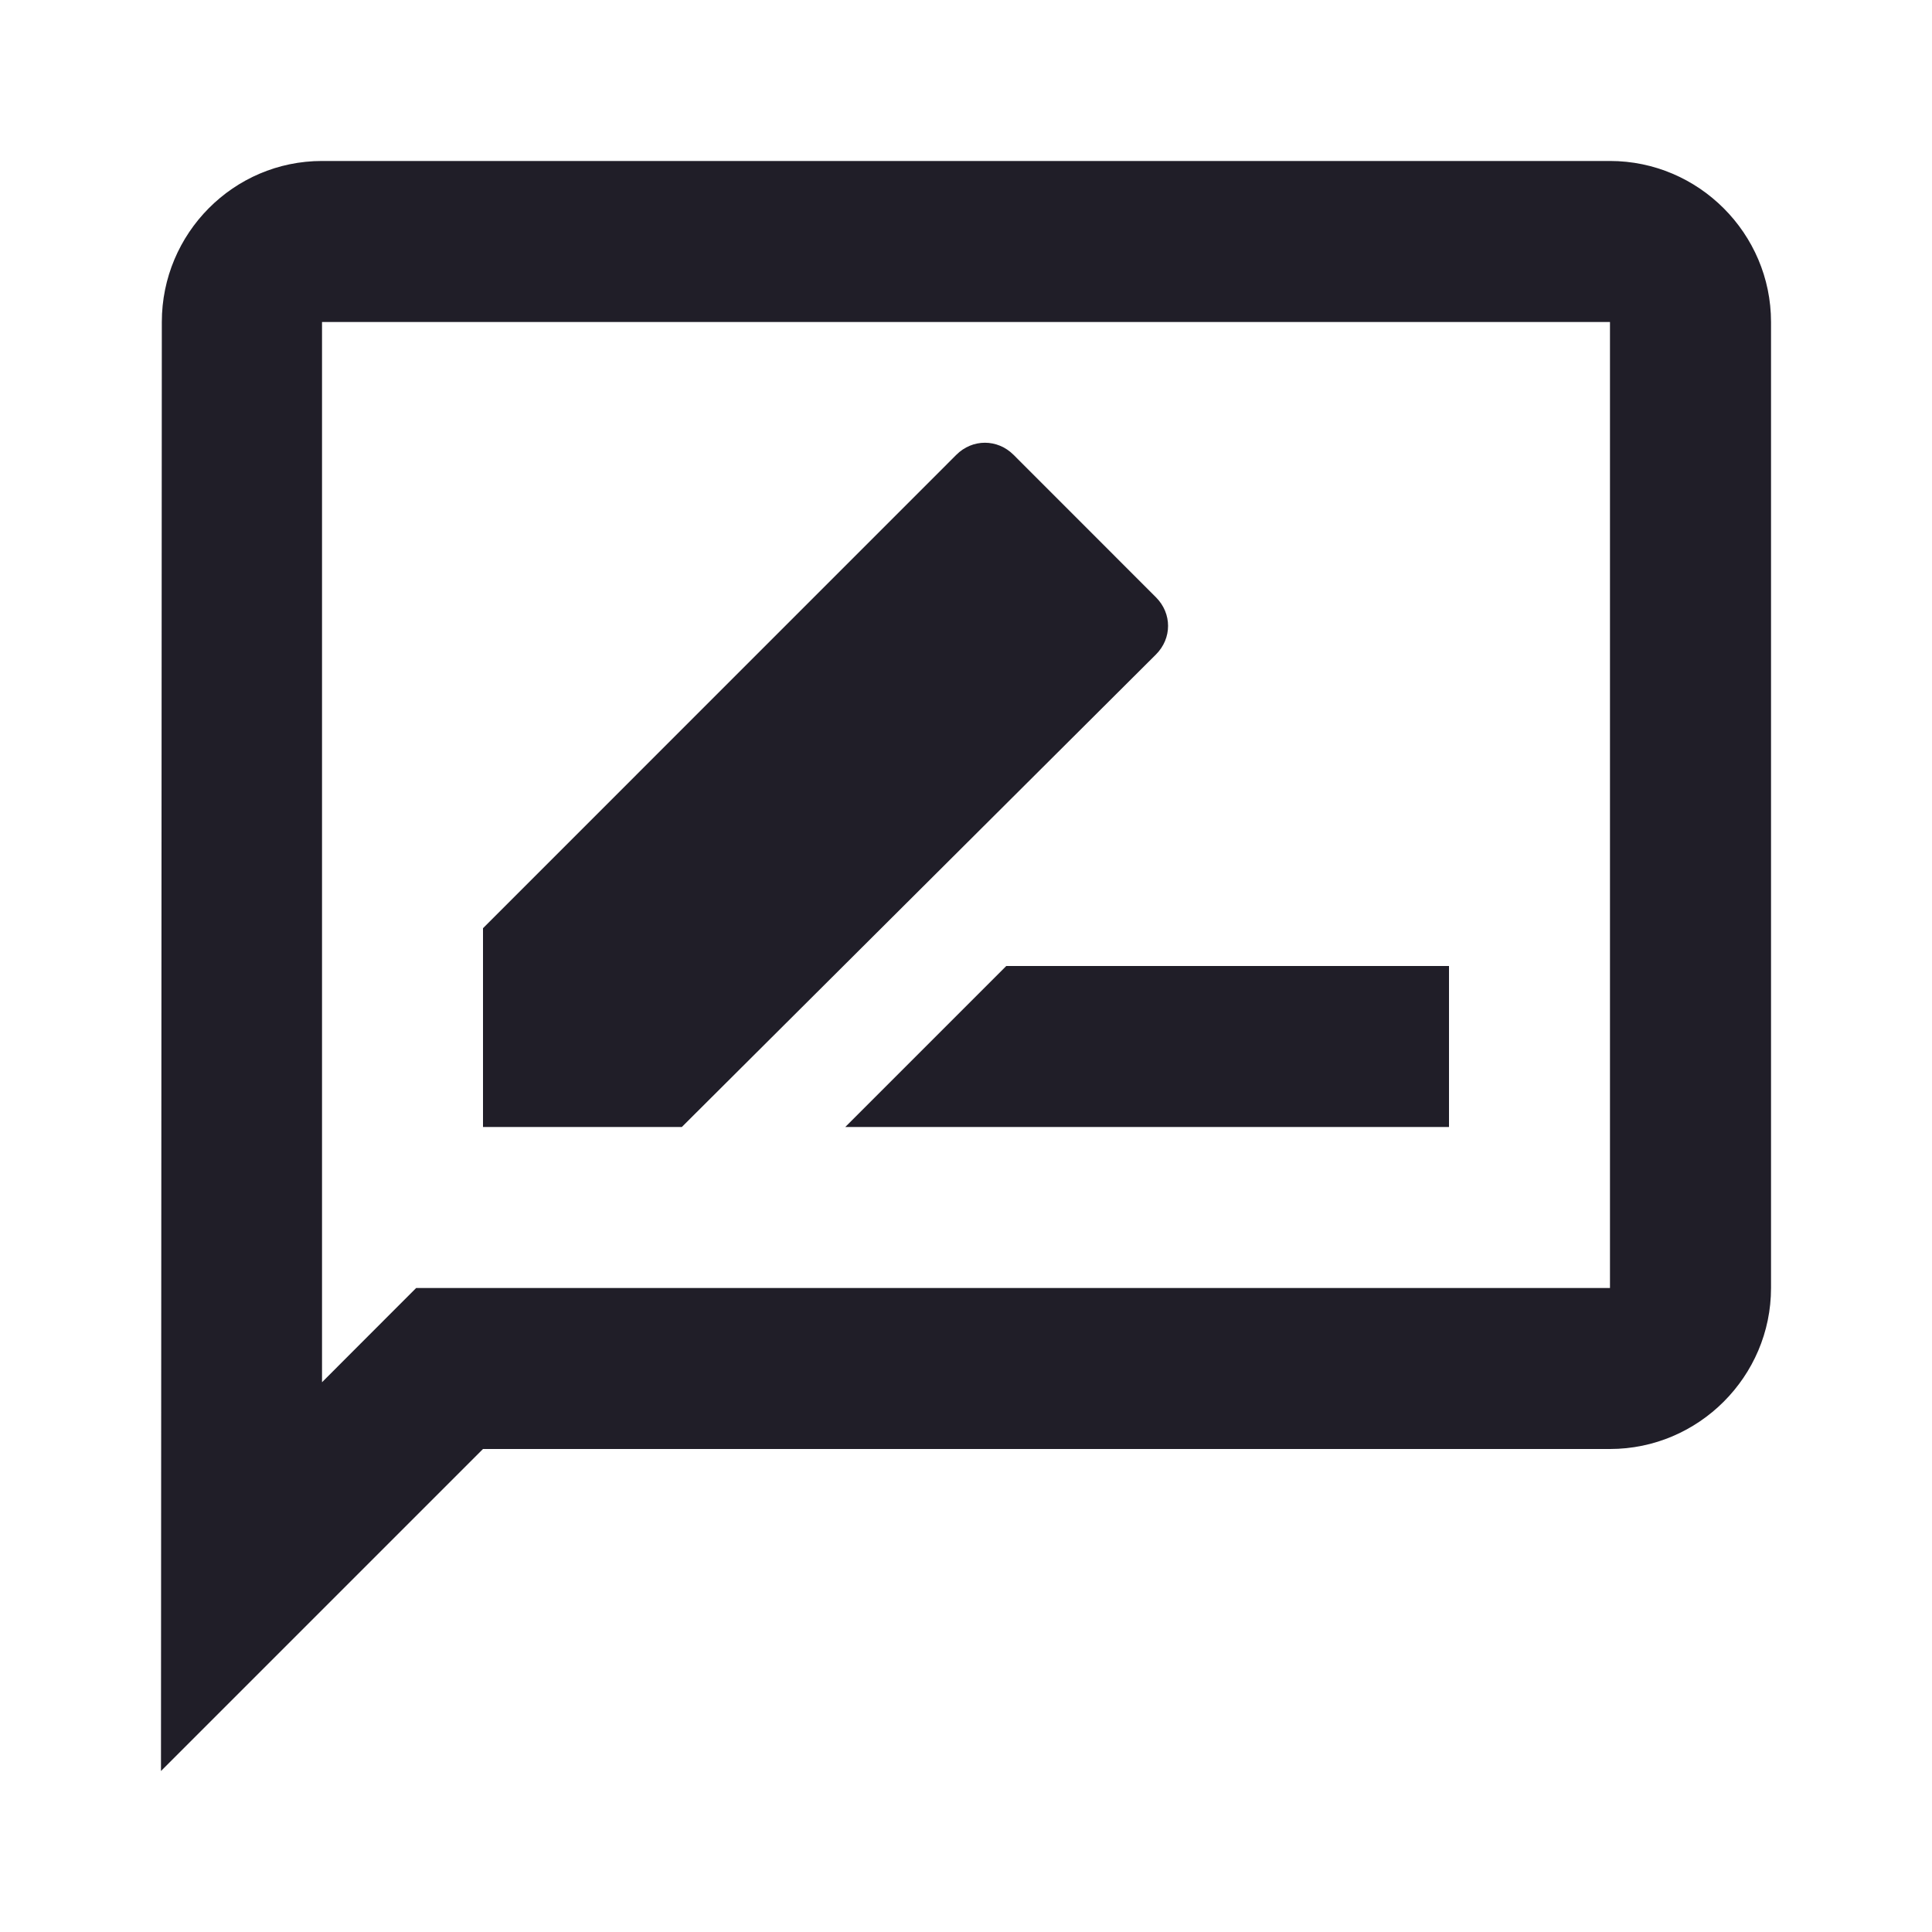 <svg width="25" height="25" viewBox="0 0 25 25" fill="none" xmlns="http://www.w3.org/2000/svg">
<path d="M20.833 2.083H4.167C3.021 2.083 2.094 3.021 2.094 4.167L2.083 22.917L6.25 18.75H20.833C21.979 18.75 22.917 17.812 22.917 16.667V4.167C22.917 3.021 21.979 2.083 20.833 2.083ZM20.833 16.667H5.385L4.771 17.281L4.167 17.886V4.167H20.833V16.667ZM10.938 14.583H18.75V12.5H13.021L10.938 14.583ZM14.958 8.469C15.167 8.26 15.167 7.938 14.958 7.729L13.115 5.885C12.906 5.677 12.583 5.677 12.375 5.885L6.25 12.011V14.583H8.823L14.958 8.469Z" fill="#201E28"/>
</svg>
